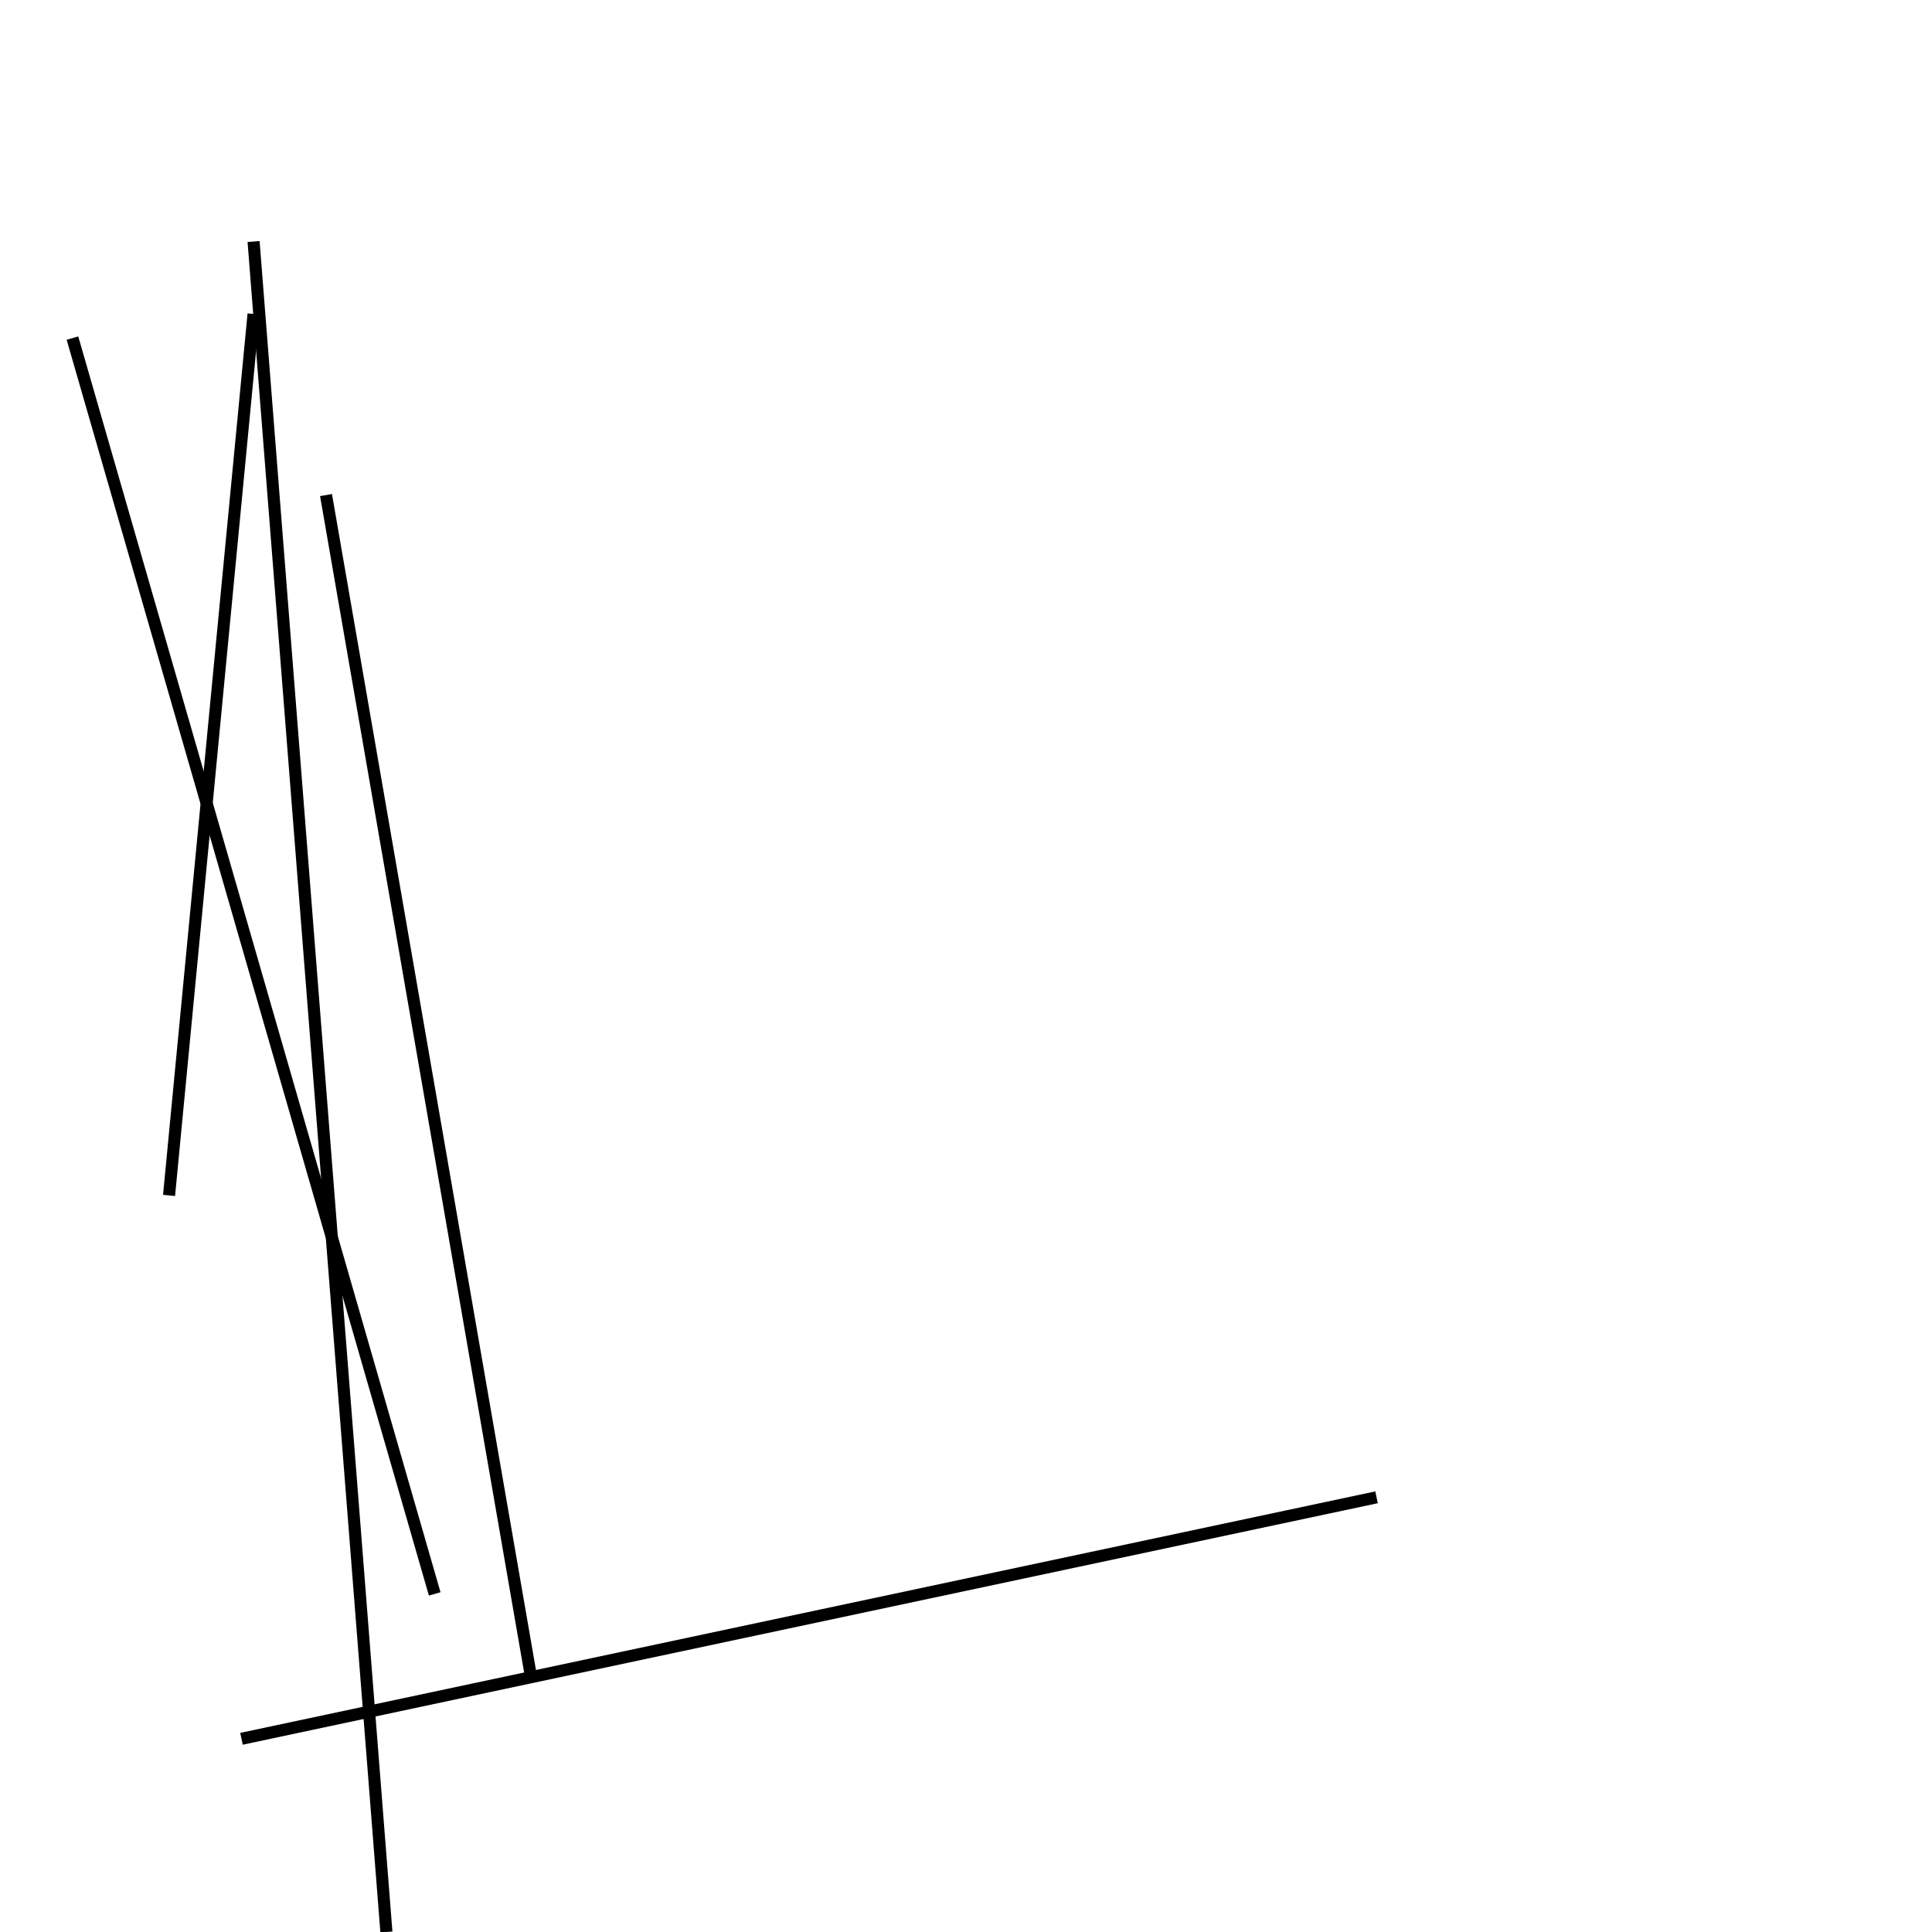 <?xml version="1.0" encoding="utf-8" ?>
<svg baseProfile="full" height="160" version="1.1" width="160" xmlns="http://www.w3.org/2000/svg" xmlns:ev="http://www.w3.org/2001/xml-events" xmlns:xlink="http://www.w3.org/1999/xlink"><defs /><line stroke="black" stroke-width="1" x1="6" x2="36" y1="28" y2="132" /><line stroke="black" stroke-width="1" x1="21" x2="14" y1="26" y2="99" /><line stroke="black" stroke-width="1" x1="27" x2="44" y1="41" y2="139" /><line stroke="black" stroke-width="1" x1="21" x2="32" y1="20" y2="160" /><line stroke="black" stroke-width="1" x1="20" x2="114" y1="144" y2="124" /></svg>